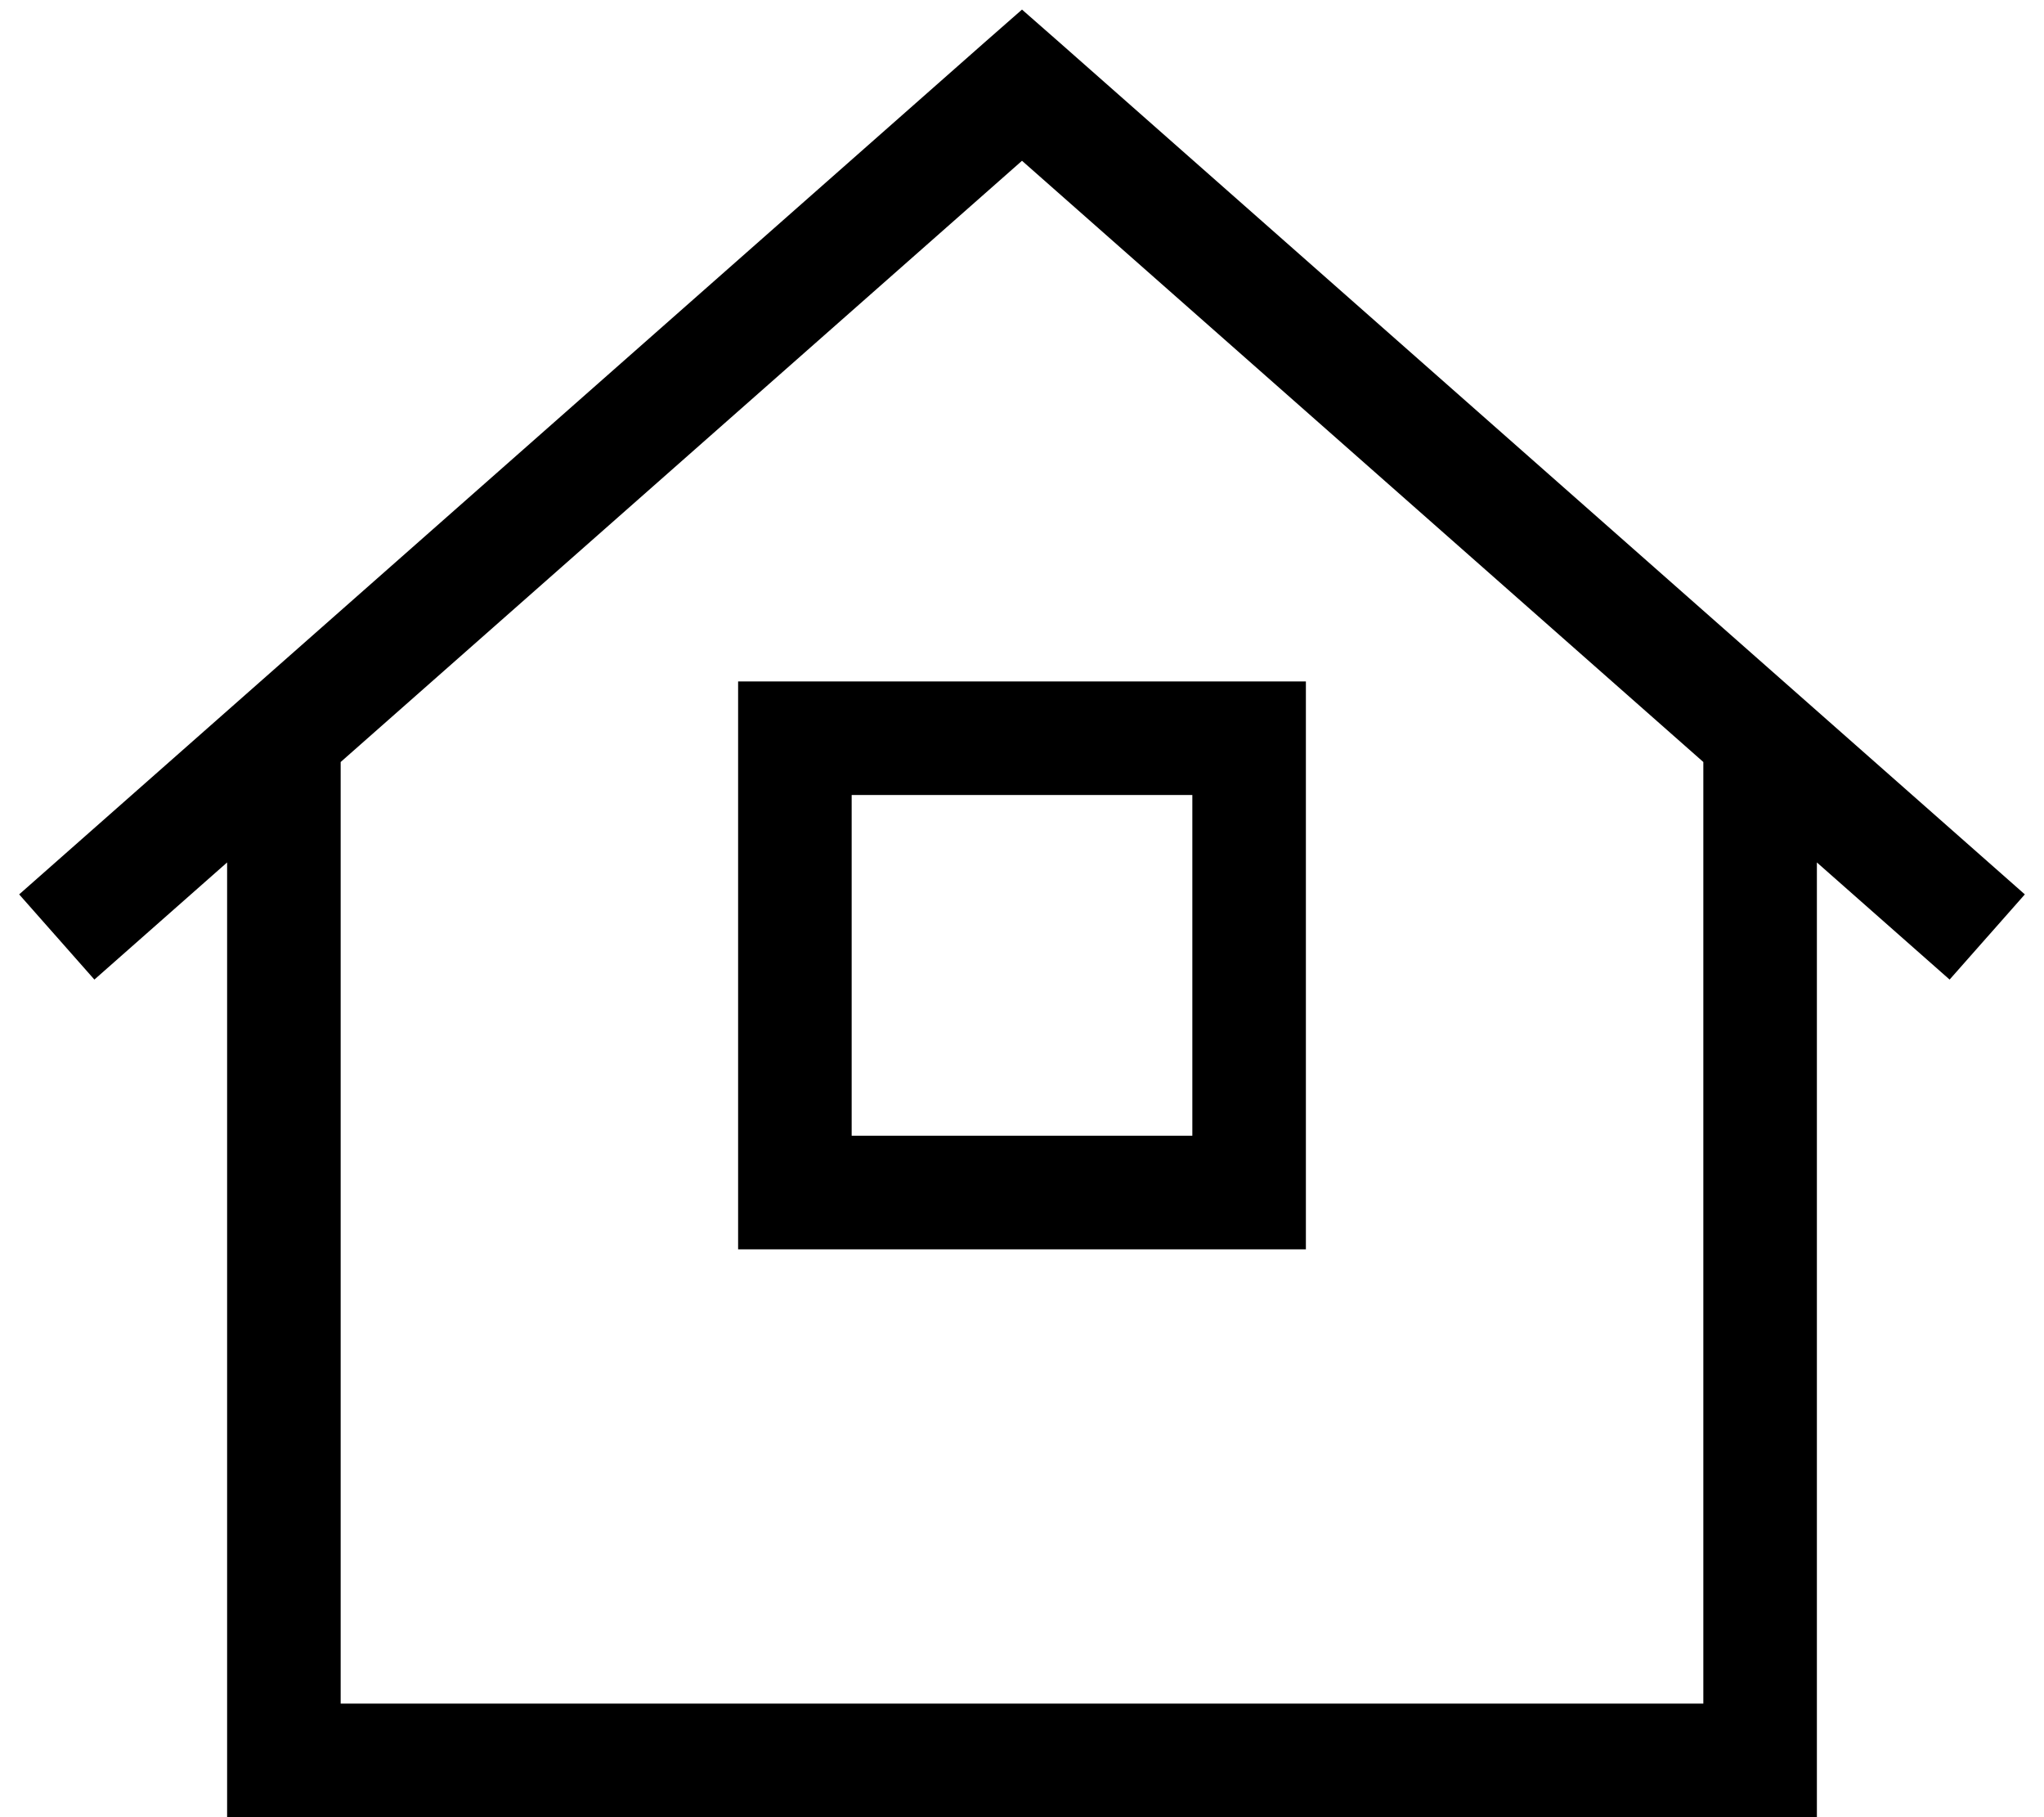<svg xmlns="http://www.w3.org/2000/svg" viewBox="0 0 576 512" fill="currentColor" class="svgBox" id="house-window-b-t"><path d="M298.6 12L288 2.7 277.4 12 5.4 252l21.2 24L64 243V496v16H80 496h16V496 243l37.4 33 21.2-24L298.6 12zM96 480V214.7L288 45.3 480 214.7V480H96zM224 192H208v16V336v16h16H352h16V336 208 192H352 224zm16 128V224h96v96H240z"/></svg>